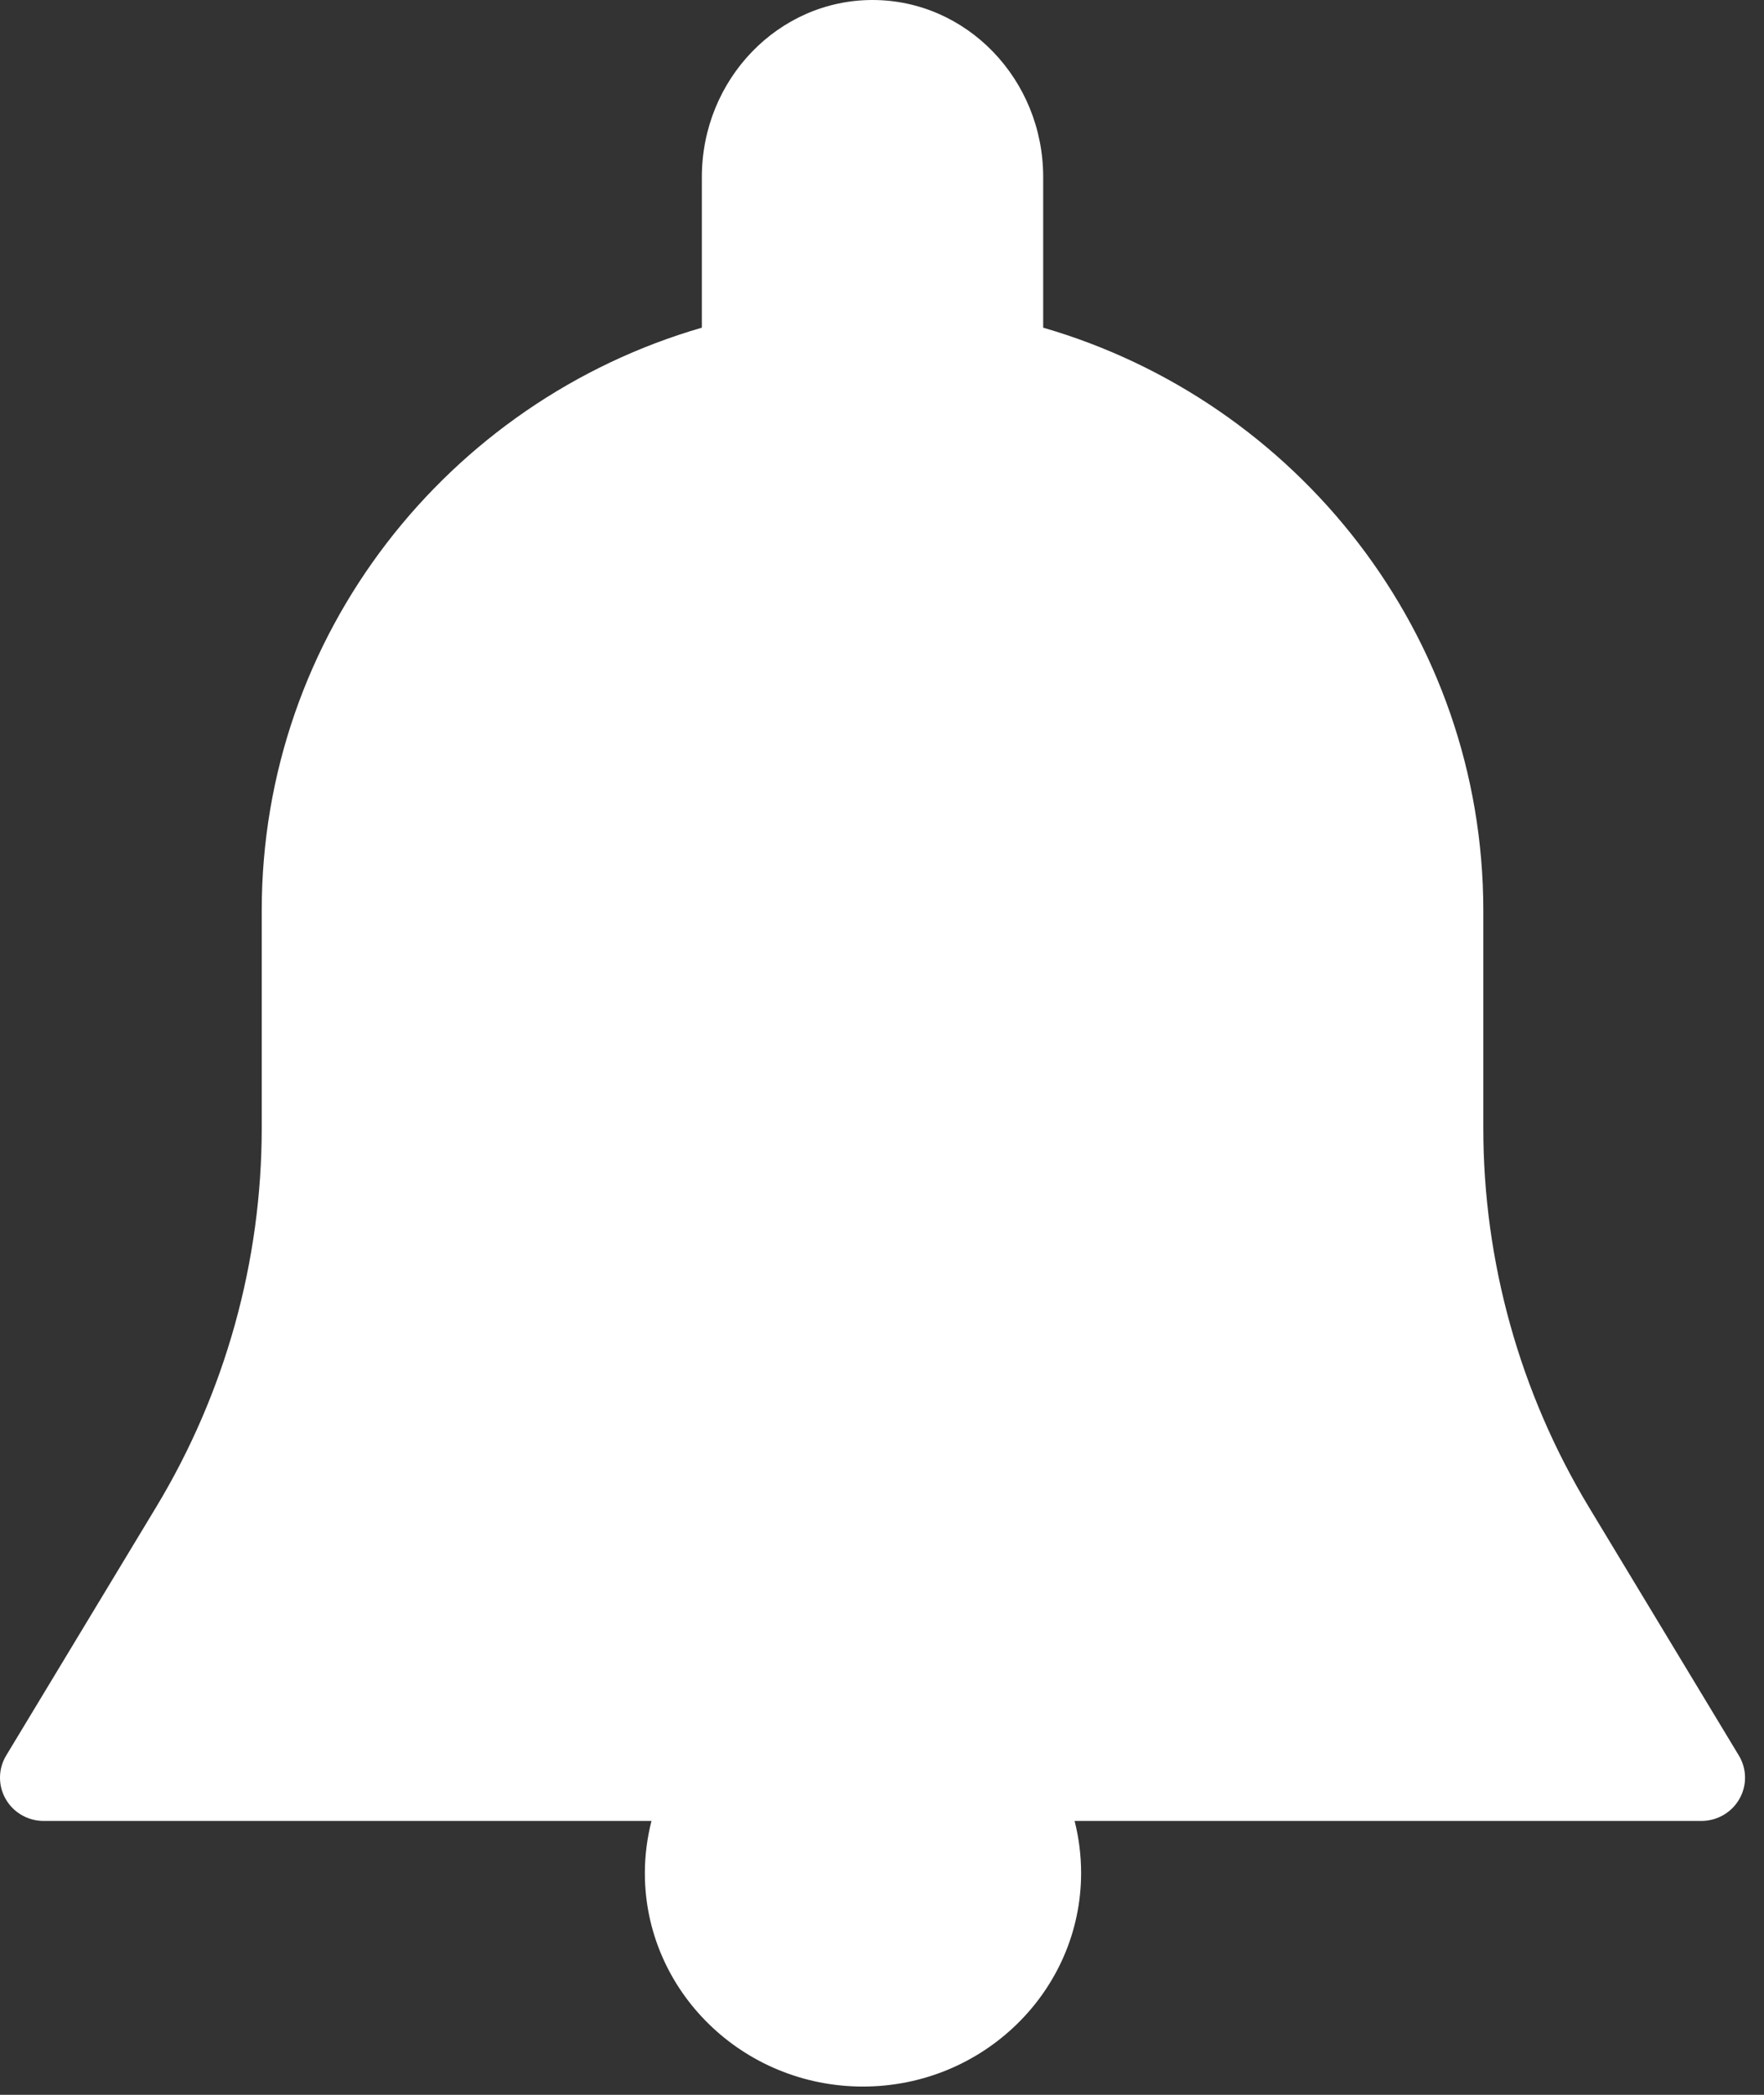 <?xml version="1.0" encoding="UTF-8"?>
<svg width="16px" height="19px" viewBox="0 0 16 19" version="1.1" xmlns="http://www.w3.org/2000/svg" xmlns:xlink="http://www.w3.org/1999/xlink">
    <rect x="0" y="0" width="16" height="19" fill="#333333" stroke="none"/>
    <!-- Generator: Sketch 52.4 (67378) - http://www.bohemiancoding.com/sketch -->
    <title>icNotification</title>
    <desc>Created with Sketch.</desc>
    <g id="Page-1" stroke="none" stroke-width="1" fill="none" fill-rule="evenodd">
        <g id="Artboard" transform="translate(-26, -83)" fill="#FFFFFF" fill-rule="nonzero">
            <path d="M31.909,99.516 L26.396,99.516 C26.254,99.516 26.121,99.44 26.051,99.316 C25.981,99.194 25.983,99.042 26.057,98.921 L27.416,96.67 C28.043,95.631 28.374,94.442 28.374,93.23 L28.374,91.258 C28.374,88.757 30.063,86.639 32.366,85.972 L32.366,84.606 C32.366,83.72 33.06,83 33.914,83 C34.768,83 35.462,83.72 35.462,84.606 L35.462,85.972 C37.765,86.639 39.454,88.757 39.454,91.258 L39.454,93.23 C39.454,94.442 39.785,95.631 40.412,96.67 L41.771,98.921 C41.845,99.042 41.847,99.194 41.777,99.316 C41.707,99.44 41.574,99.516 41.432,99.516 L35.747,99.516 C35.786,99.67 35.806,99.829 35.806,99.989 C35.805,101.057 34.918,101.925 33.827,101.925 C32.736,101.925 31.849,101.057 31.849,99.989 C31.849,99.829 31.87,99.67 31.909,99.516 Z" id="icNotification"></path>
        </g>
    </g>
</svg>